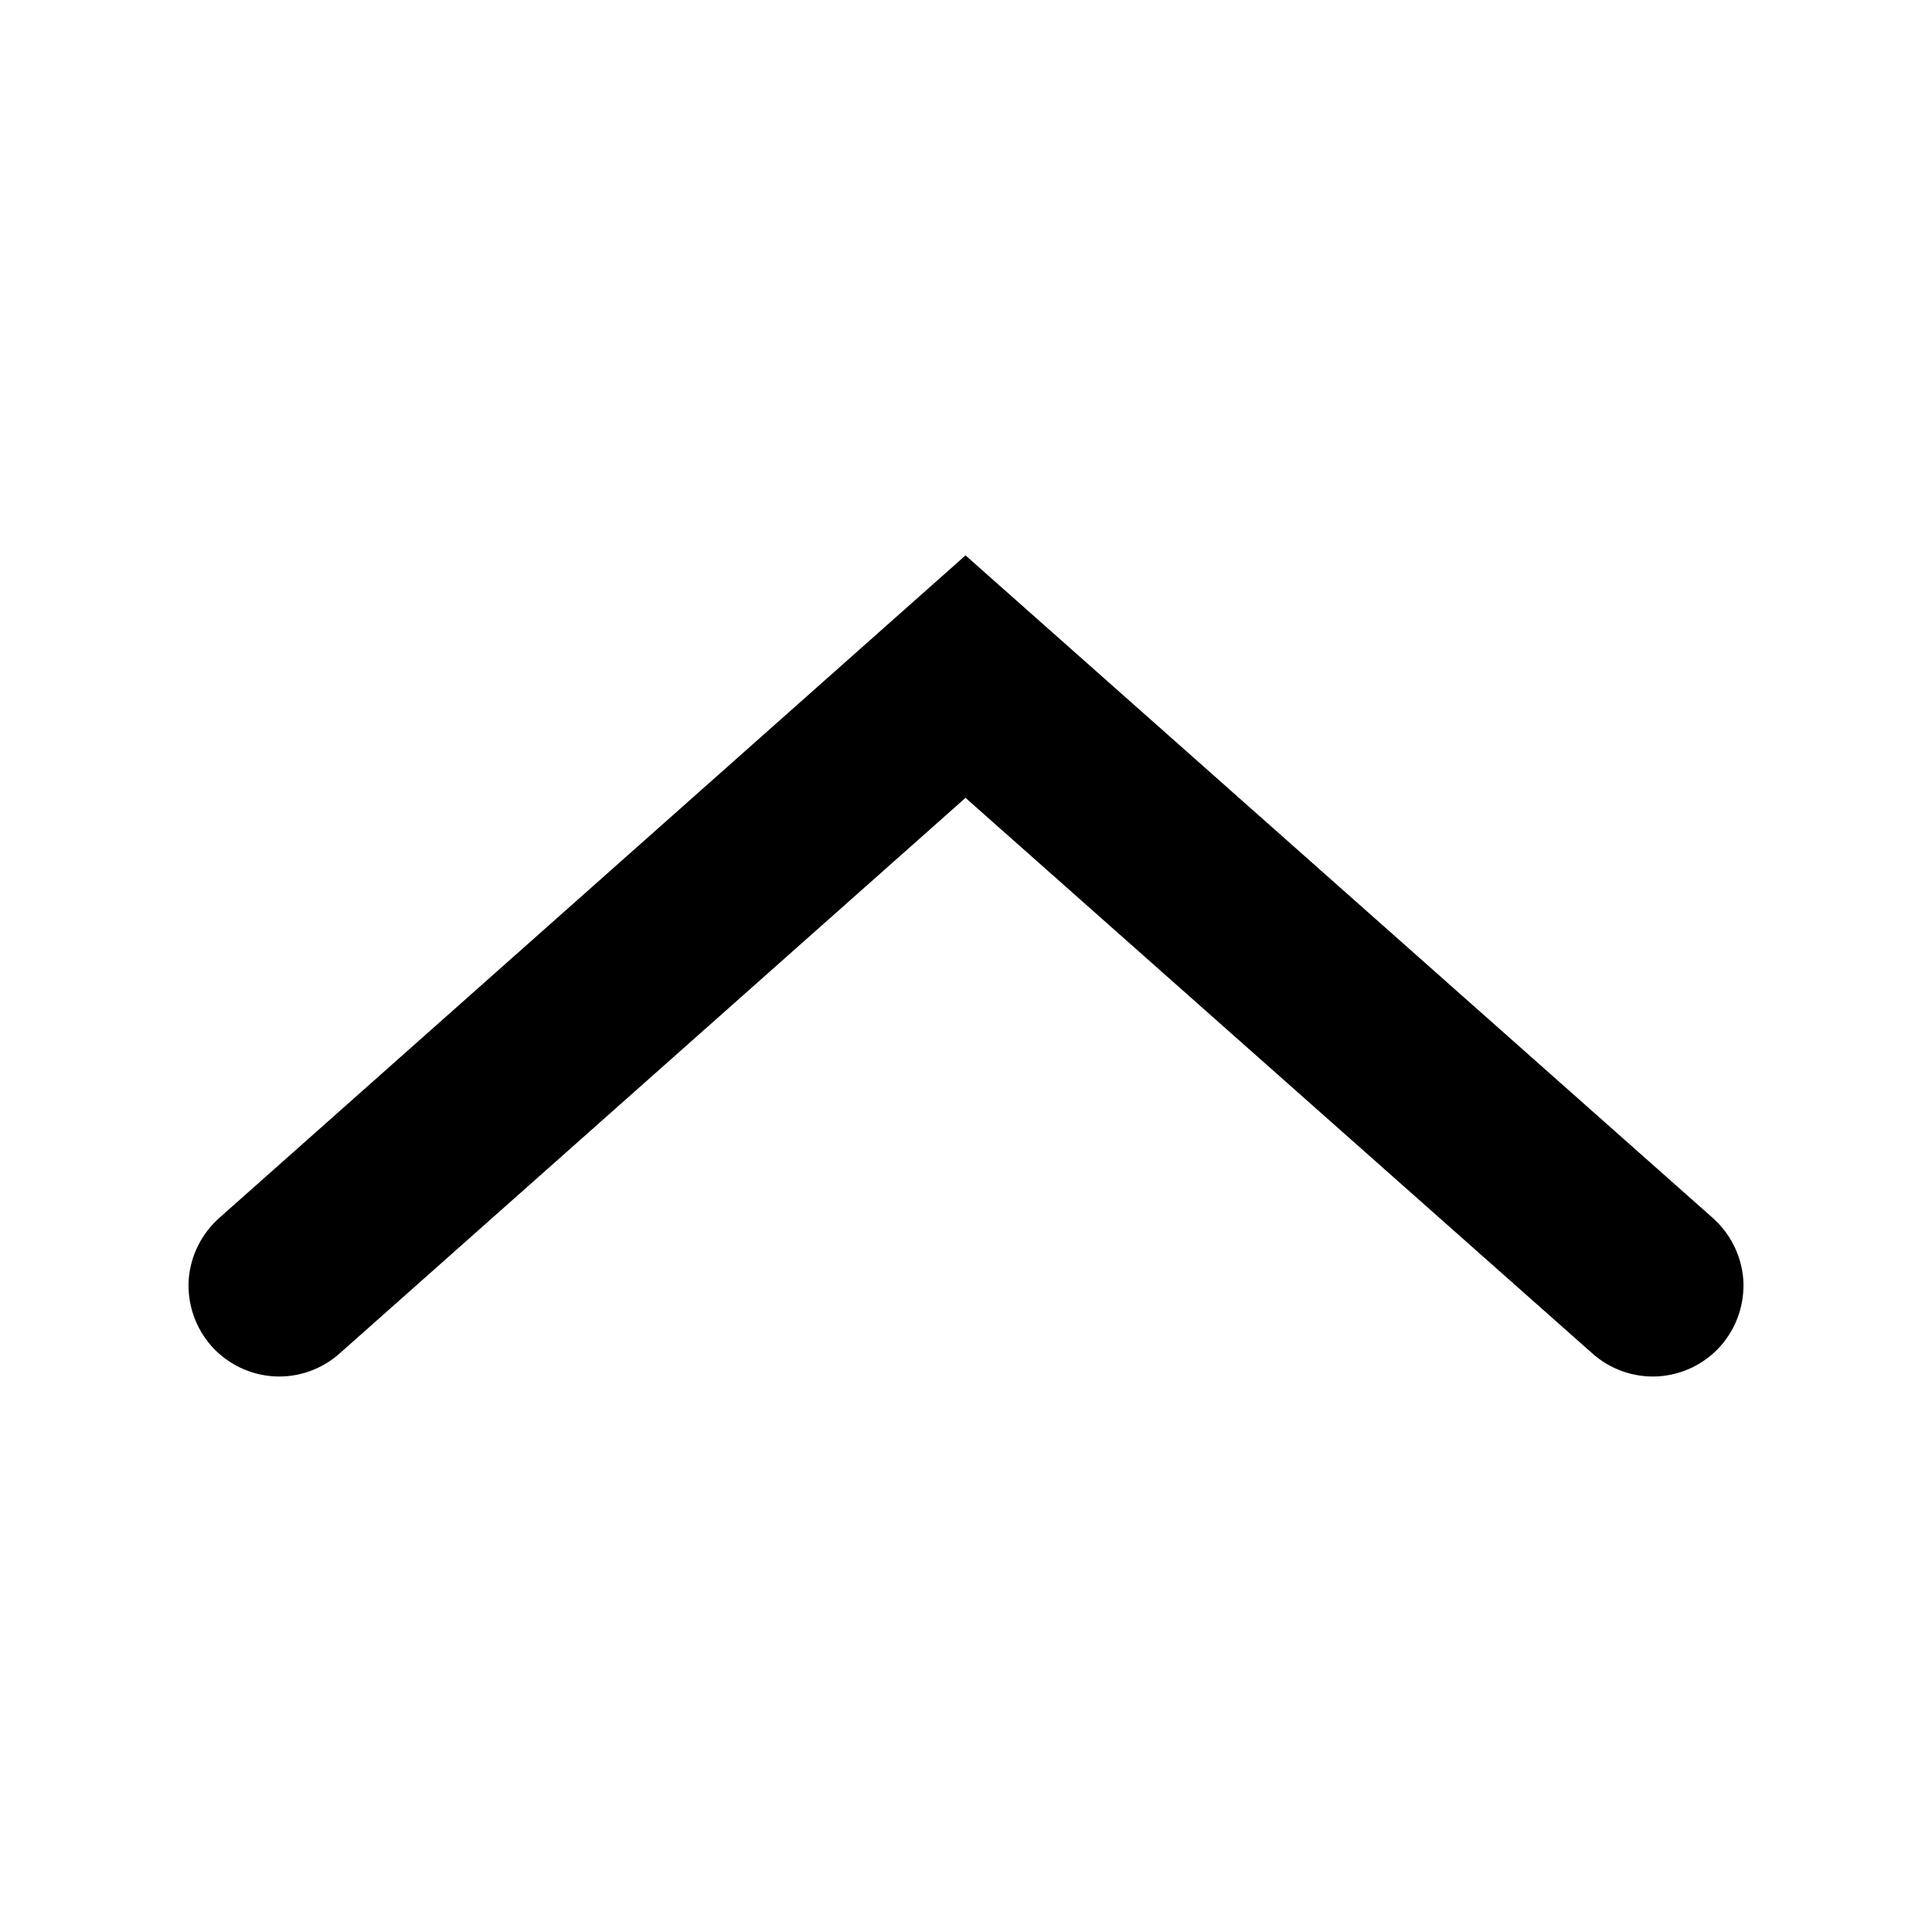 <?xml version="1.0" encoding="UTF-8"?>
<svg xmlns="http://www.w3.org/2000/svg" xmlns:xlink="http://www.w3.org/1999/xlink" width="32" height="32" viewBox="0 0 32 32" version="1.1">
<g id="surface1">
<path style=" stroke:none;fill-rule:nonzero;fill:rgb(0%,0%,0%);fill-opacity:1;" d="M 15.992 9.199 L 3.637 20.168 C 3.336 20.434 3.152 20.805 3.125 21.203 C 3.102 21.605 3.238 21.996 3.504 22.297 C 3.77 22.594 4.141 22.773 4.539 22.797 C 4.941 22.82 5.332 22.68 5.629 22.414 L 15.992 13.215 L 26.371 22.414 C 26.668 22.68 27.059 22.82 27.461 22.797 C 27.859 22.773 28.23 22.594 28.496 22.297 C 28.762 21.996 28.898 21.605 28.875 21.203 C 28.848 20.805 28.664 20.434 28.363 20.168 Z M 15.992 9.199 "/>
</g>
</svg>
